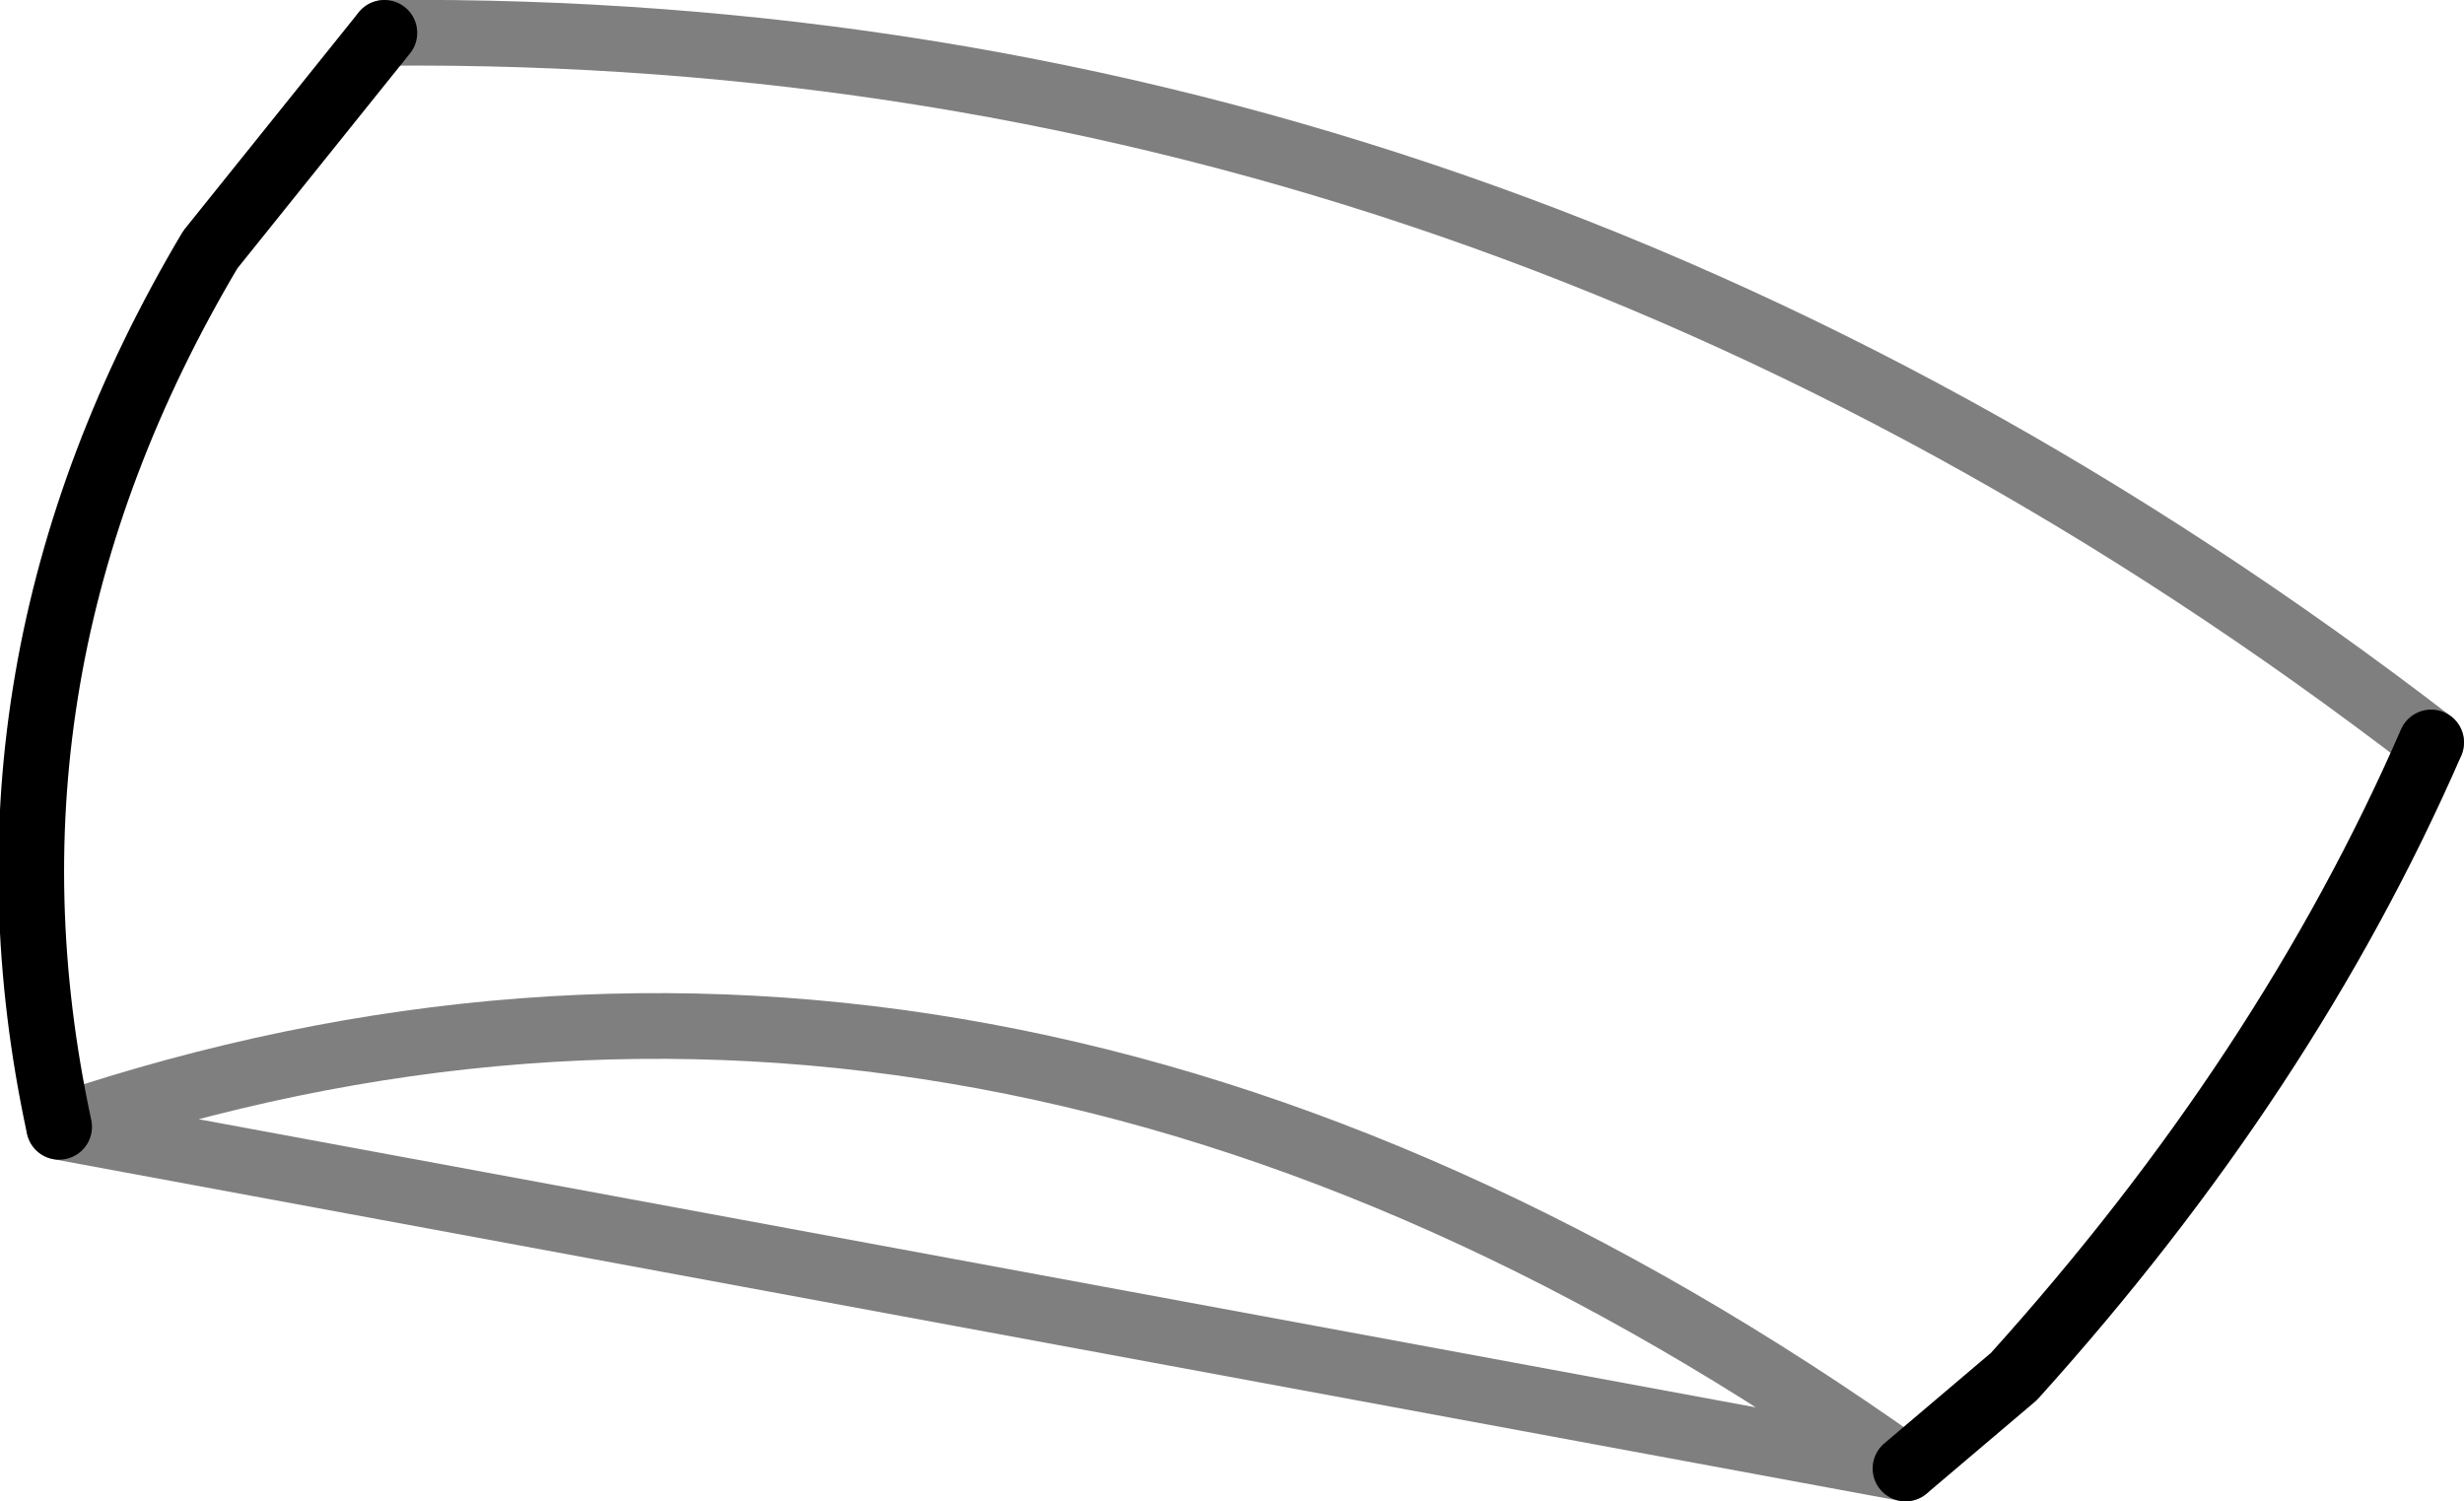<?xml version="1.0" encoding="UTF-8" standalone="no"?>
<svg xmlns:xlink="http://www.w3.org/1999/xlink" height="22.85px" width="37.5px" xmlns="http://www.w3.org/2000/svg">
  <g transform="matrix(1.0, 0.0, 0.0, 1.0, -315.2, -532.65)">
    <path d="M316.1 549.8 Q314.6 542.85 318.4 536.45 L321.05 533.15 M352.2 543.95 Q350.0 549.0 345.85 553.6 L344.2 555.0" fill="none" stroke="#000000" stroke-linecap="round" stroke-linejoin="round" stroke-width="1.0"/>
    <path d="M321.05 533.15 Q337.95 533.0 352.2 543.95 M344.2 555.0 Q330.2 545.05 316.1 549.8 Z" fill="none" stroke="#000000" stroke-linecap="round" stroke-linejoin="round" stroke-opacity="0.502" stroke-width="1.0"/>
  </g>
</svg>
